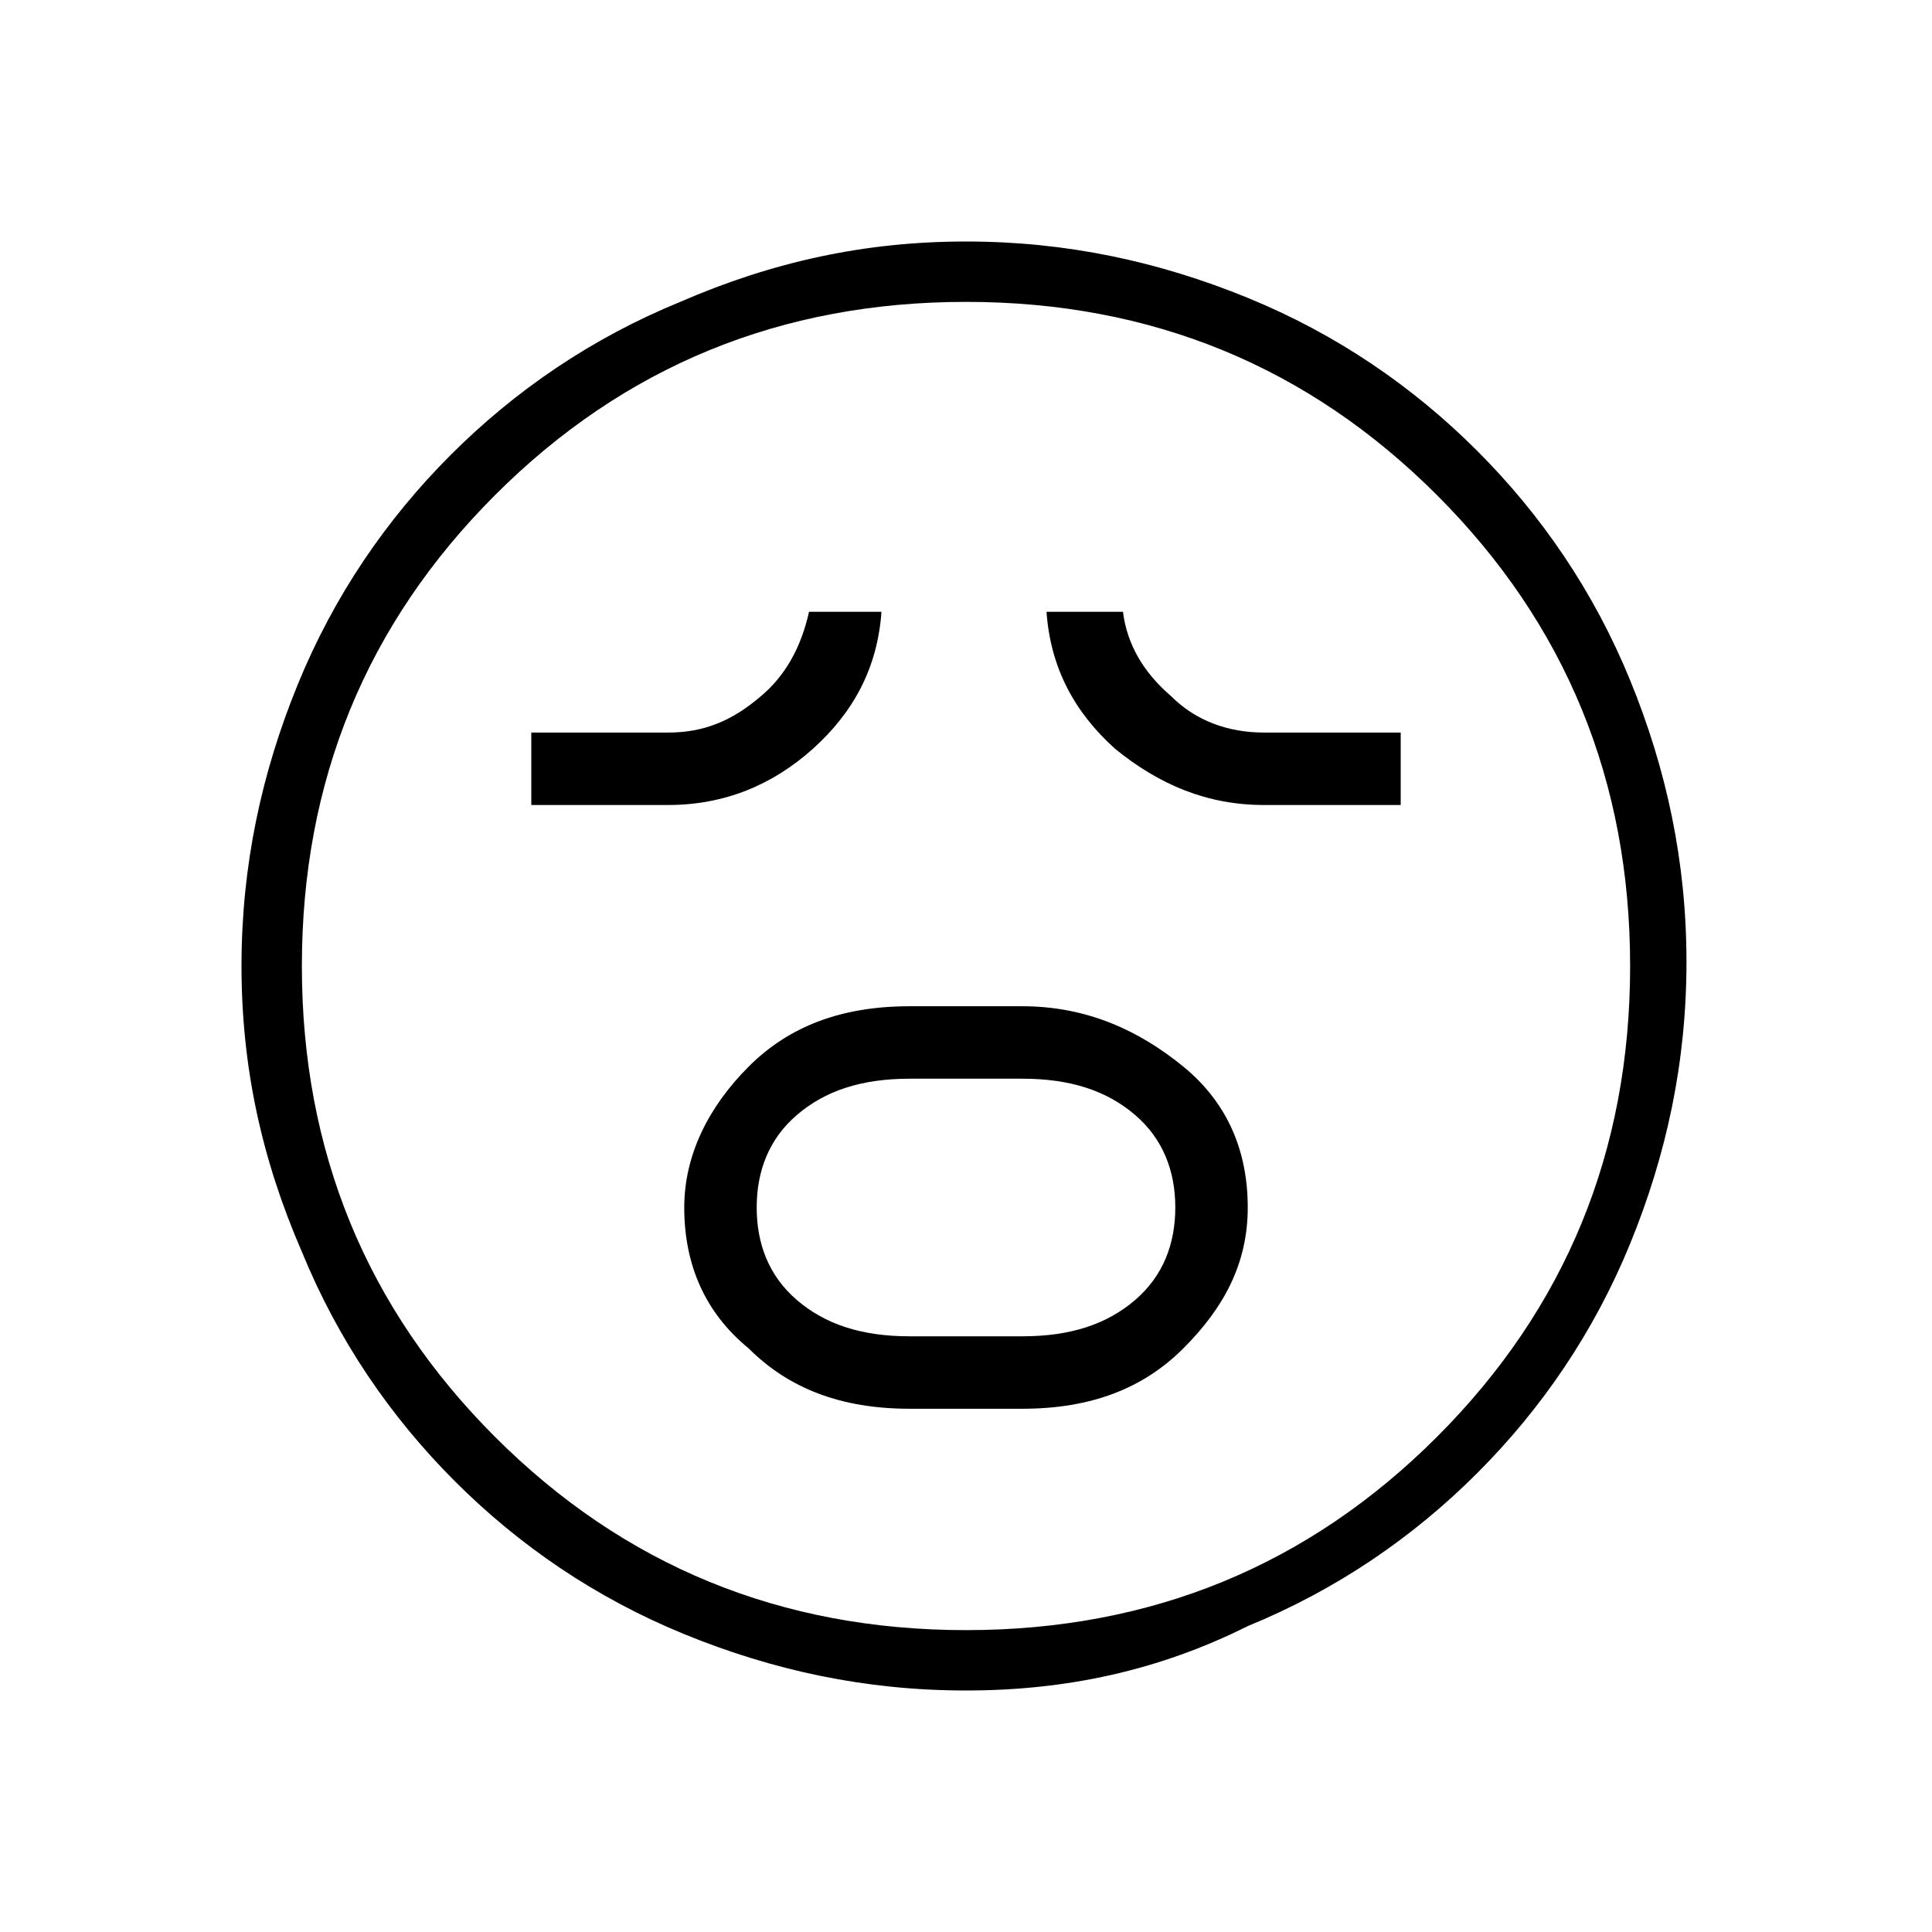 <?xml version="1.0" encoding="utf-8"?>
<!-- Generator: Adobe Illustrator 26.3.1, SVG Export Plug-In . SVG Version: 6.00 Build 0)  -->
<svg version="1.1" id="Слой_1" xmlns="http://www.w3.org/2000/svg" xmlns:xlink="http://www.w3.org/1999/xlink" x="0px" y="0px"
	 viewBox="0 0 48 48" style="enable-background:new 0 0 48 48;" xml:space="preserve">
<path d="M22.6,35h2.8c1.7,0,3-0.5,4-1.5S31,31.4,31,30s-0.5-2.6-1.6-3.5S27,25,25.4,25h-2.8c-1.7,0-3,0.5-4,1.5S17,28.7,17,30
	c0,1.4,0.5,2.6,1.6,3.5C19.6,34.5,20.9,35,22.6,35z M22.6,33.2c-1.2,0-2.1-0.3-2.8-0.9c-0.7-0.6-1-1.4-1-2.3s0.3-1.7,1-2.3
	c0.7-0.6,1.6-0.9,2.8-0.9h2.8c1.2,0,2.1,0.3,2.8,0.9c0.7,0.6,1,1.4,1,2.3s-0.3,1.7-1,2.3s-1.6,0.9-2.8,0.9H22.6z M13.2,20h3.4
	c1.4,0,2.6-0.5,3.6-1.4s1.6-2,1.7-3.4h-1.8c-0.2,0.9-0.6,1.6-1.2,2.1c-0.7,0.6-1.4,0.9-2.3,0.9h-3.4C13.2,18.2,13.2,20,13.2,20z
	 M31.4,20h3.4v-1.8h-3.4c-0.9,0-1.7-0.3-2.3-0.9c-0.7-0.6-1.1-1.3-1.2-2.1H26c0.1,1.4,0.7,2.5,1.7,3.4C28.8,19.5,30,20,31.4,20z
	 M24,42c-2.5,0-4.8-0.5-7-1.4s-4.1-2.2-5.7-3.8s-2.9-3.5-3.8-5.7C6.5,28.8,6,26.5,6,24s0.5-4.8,1.4-7s2.2-4.1,3.8-5.7
	s3.5-2.9,5.7-3.8C19.2,6.5,21.5,6,24,6s4.8,0.5,7,1.4s4.1,2.2,5.7,3.8c1.6,1.6,2.9,3.5,3.8,5.7c0.9,2.2,1.4,4.5,1.4,7
	s-0.5,4.8-1.4,7s-2.2,4.1-3.8,5.7s-3.5,2.9-5.7,3.8C28.8,41.5,26.5,42,24,42z M24,40.5c4.6,0,8.5-1.6,11.7-4.8s4.8-7.1,4.8-11.7
	s-1.6-8.5-4.8-11.7S28.6,7.5,24,7.5s-8.5,1.6-11.7,4.8S7.5,19.4,7.5,24s1.6,8.5,4.8,11.7S19.4,40.5,24,40.5z"/>
</svg>
